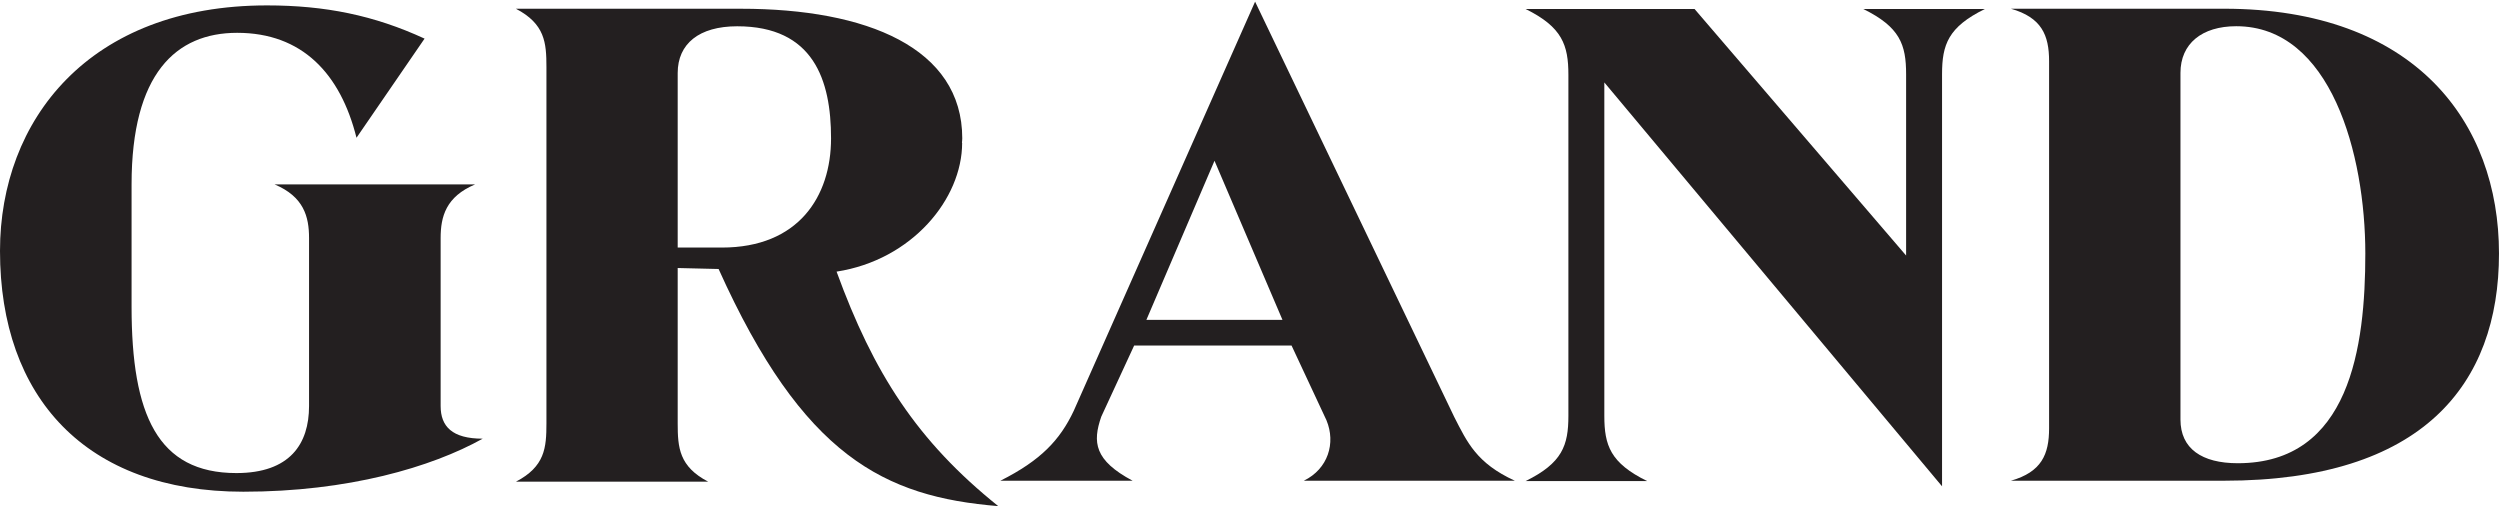 <?xml version="1.0" encoding="UTF-8"?>
<svg width="1388px" height="281px" viewBox="0 0 1388 281" version="1.1" xmlns="http://www.w3.org/2000/svg" xmlns:xlink="http://www.w3.org/1999/xlink">
    <!-- Generator: Sketch 50.2 (55047) - http://www.bohemiancoding.com/sketch -->
    <title>Group 6</title>
    <desc>Created with Sketch.</desc>
    <defs></defs>
    <g id="Welcome" stroke="none" stroke-width="1" fill="none" fill-rule="evenodd">
        <g id="Round-4—Home-" transform="translate(-28, -132)" fill="#231F20">
            <g id="Group" transform="translate(28, 132)">
                <g id="Group-3">
                    <g id="Group-6">
                        <path d="M636.472,177.593 L674.294,89.26 L712.029,177.593 L636.472,177.593 Z M807.42,231.556 L696.829,0.92 L596.152,228.069 C588.52,244.252 577.904,255.589 555.412,266.896 L628.825,266.896 C607.615,255.589 606.471,245.569 611.432,231.317 L629.68,191.838 L717.069,191.838 L736.447,233.314 C741.733,246.017 737.33,260.327 723.89,266.896 L841.034,266.896 C819.81,257.18 814.617,245.598 807.42,231.556 Z" id="Fill-1"></path>
                        <path d="M890.722,230.855 L890.722,45.765 L1078.227,270 L1078.227,41.237 C1078.227,24.742 1081.624,15.027 1102,5 L1034.498,5 C1054.874,15.027 1058.271,24.742 1058.271,41.237 L1058.271,141.873 L940.818,5 L937.421,5 L847,5 C867.376,15.027 870.773,25.054 870.773,41.569 L870.773,230.855 C870.773,247.349 867.376,257.065 847,267.092 L914.495,267.092 C894.112,257.065 890.722,247.349 890.722,230.855" id="Fill-4"></path>
                        <path d="M1210.593,40.445 C1210.593,24.264 1222.467,14.557 1241.563,14.557 C1294.133,14.557 1313.228,85.725 1313.228,140.727 C1313.228,192.503 1304.741,257.183 1242.403,257.183 C1222.467,257.183 1210.593,249.096 1210.593,232.944 L1210.593,40.445 Z M1116.46,266.897 L1234.776,266.897 C1345.023,266.897 1387.441,213.523 1387.441,140.727 C1387.441,67.931 1340.79,4.842 1234.776,4.842 L1116.46,4.842 C1133.421,9.71 1137.654,19.396 1137.654,33.971 L1137.654,237.79 C1137.654,252.344 1133.421,262.051 1116.46,266.897 Z" id="Fill-6"></path>
                        <path d="M244.642,225.429 L244.642,132.169 C244.642,120.197 247.614,109.195 263.753,102.391 L152.48,102.391 C168.612,109.195 171.584,120.197 171.584,132.169 L171.584,225.429 C171.584,246.464 160.974,262.649 131.239,262.649 C87.495,262.649 73.051,230.272 73.051,170.367 L73.051,102.391 C73.051,40.879 97.692,18.222 131.666,18.222 C167.765,18.222 188.999,40.879 197.927,76.484 L235.721,21.443 C207.696,8.501 180.512,3 148.226,3 C49.266,3 0,66.763 0,139.299 C0,220.558 47.57,273 135.065,273 C193.253,273 239.54,259.399 268,243.554 C251.013,243.554 244.642,236.743 244.642,225.429" id="Fill-9"></path>
                        <path d="M400.818,137.444 L376.254,137.444 L376.254,40.528 C376.254,24.321 388.106,14.592 409.283,14.592 C451.651,14.592 461.397,44.409 461.397,76.831 C461.397,109.252 443.165,137.444 400.818,137.444 M464.465,150.807 C506.276,144.344 534.182,110.486 534.182,79.305 L534.074,79.377 C534.117,78.521 534.247,77.701 534.247,76.831 C534.247,26.577 481.308,4.856 411.403,4.856 L286.438,4.856 C302.543,13.286 303.383,23.668 303.383,37.278 L303.383,235.021 C303.383,248.631 302.543,259.02 286.438,267.435 L393.199,267.435 C377.094,259.02 376.254,248.631 376.254,235.021 L376.254,148.805 L398.965,149.349 C445.856,253.499 491.097,275.814 554.231,281.001 C509.098,244.8 484.969,207.046 464.465,150.807" id="Fill-11"></path>
                    </g>
                </g>
            </g>
        </g>
    </g>
</svg>
